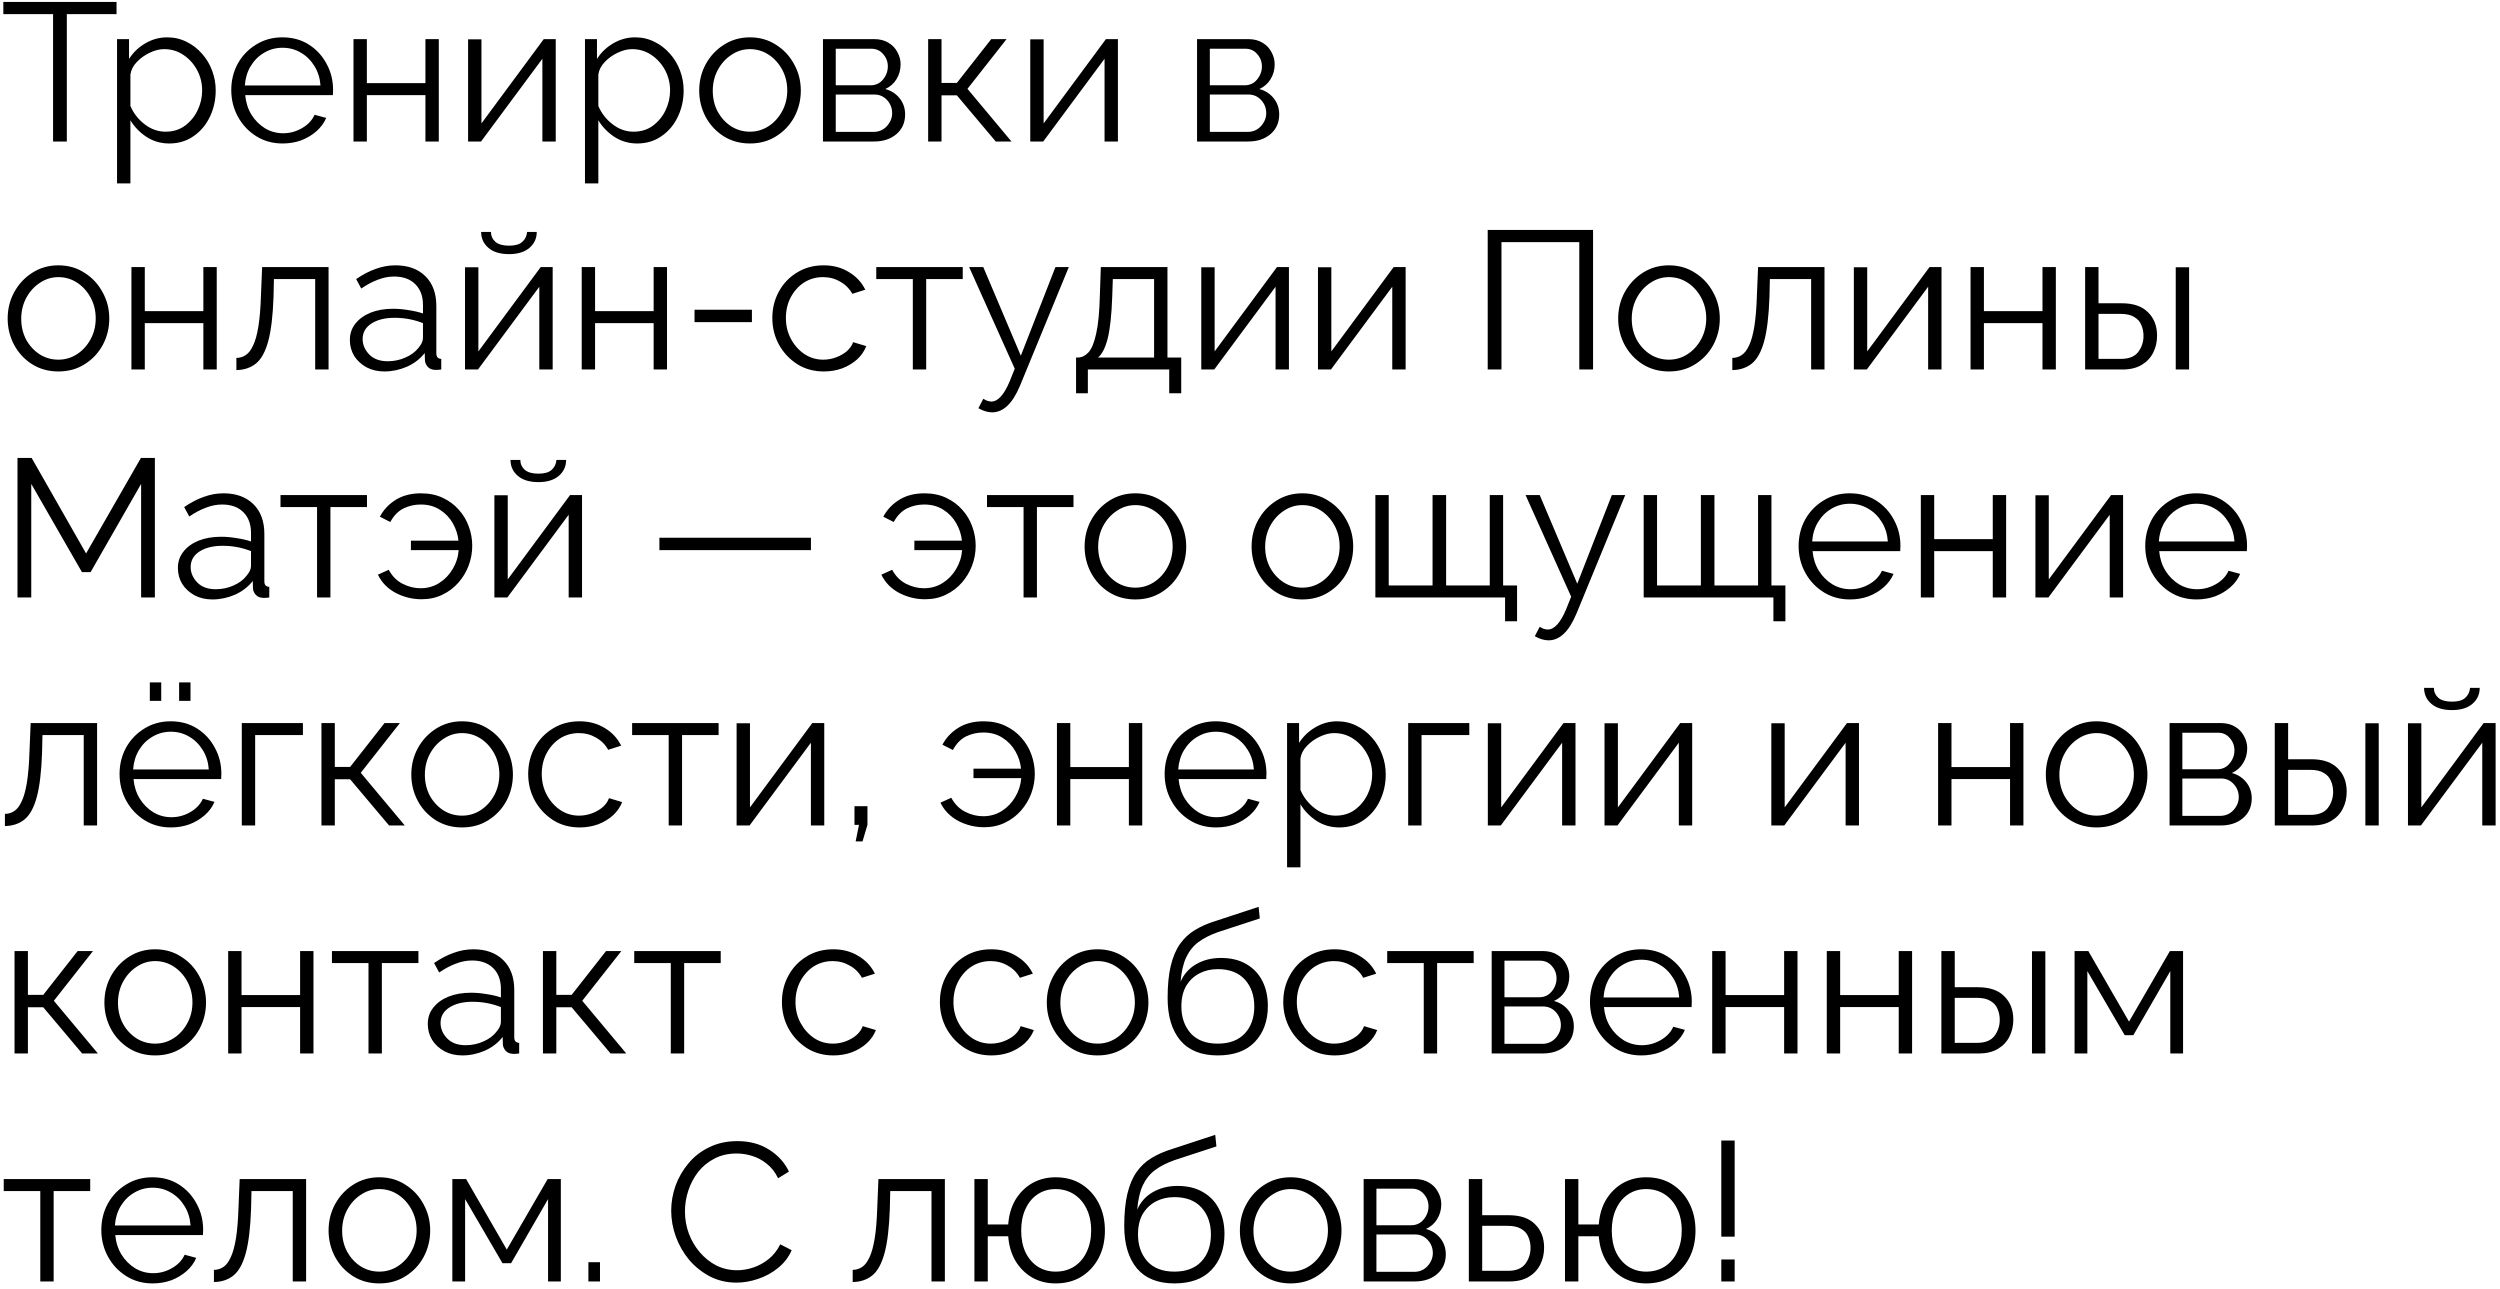 <svg width="318" height="164" viewBox="0 0 318 164" fill="none" xmlns="http://www.w3.org/2000/svg">
<path d="M14.825 1.8H8.5V18H6.75V1.8H0.425V0.25H14.825V1.8ZM21.538 18.25C20.454 18.25 19.479 17.967 18.613 17.4C17.763 16.833 17.088 16.133 16.588 15.3V23.325H14.888V4.975H16.413V7.5C16.929 6.683 17.613 6.025 18.463 5.525C19.329 5.008 20.263 4.75 21.263 4.75C22.163 4.75 22.988 4.942 23.738 5.325C24.488 5.692 25.138 6.192 25.688 6.825C26.254 7.458 26.688 8.183 26.988 9C27.288 9.8 27.438 10.633 27.438 11.5C27.438 12.717 27.188 13.842 26.688 14.875C26.204 15.892 25.513 16.708 24.613 17.325C23.729 17.942 22.704 18.25 21.538 18.25ZM21.063 16.75C22.013 16.75 22.829 16.5 23.513 16C24.213 15.483 24.754 14.825 25.138 14.025C25.521 13.225 25.713 12.383 25.713 11.5C25.713 10.567 25.496 9.7 25.063 8.9C24.629 8.1 24.046 7.458 23.313 6.975C22.596 6.492 21.779 6.25 20.863 6.25C20.296 6.25 19.696 6.4 19.063 6.7C18.446 6.983 17.896 7.375 17.413 7.875C16.946 8.358 16.671 8.892 16.588 9.475V13.475C16.971 14.392 17.571 15.167 18.388 15.8C19.204 16.433 20.096 16.75 21.063 16.75ZM35.942 18.25C34.692 18.25 33.576 17.942 32.592 17.325C31.609 16.708 30.834 15.883 30.267 14.85C29.701 13.817 29.417 12.683 29.417 11.45C29.417 10.233 29.692 9.117 30.242 8.1C30.809 7.083 31.584 6.275 32.567 5.675C33.551 5.058 34.667 4.75 35.917 4.75C37.201 4.75 38.326 5.058 39.292 5.675C40.259 6.292 41.009 7.108 41.542 8.125C42.092 9.125 42.367 10.225 42.367 11.425C42.367 11.692 42.359 11.917 42.342 12.1H31.192C31.276 13.033 31.542 13.867 31.992 14.6C32.442 15.317 33.017 15.892 33.717 16.325C34.417 16.742 35.184 16.95 36.017 16.95C36.867 16.95 37.667 16.733 38.417 16.3C39.167 15.867 39.701 15.3 40.017 14.6L41.492 15C41.226 15.633 40.809 16.2 40.242 16.7C39.692 17.183 39.051 17.567 38.317 17.85C37.584 18.117 36.792 18.25 35.942 18.25ZM31.142 10.875H40.767C40.701 9.942 40.442 9.117 39.992 8.4C39.542 7.667 38.967 7.1 38.267 6.7C37.567 6.283 36.792 6.075 35.942 6.075C35.092 6.075 34.317 6.283 33.617 6.7C32.917 7.1 32.342 7.667 31.892 8.4C31.459 9.117 31.209 9.942 31.142 10.875ZM44.965 18V4.975H46.665V10.575H54.115V4.975H55.815V18H54.115V12.1H46.665V18H44.965ZM59.54 18V5H61.24V15.7L69.165 4.975H70.69V18H68.99V7.475L61.19 18H59.54ZM81.059 18.25C79.976 18.25 79.001 17.967 78.134 17.4C77.284 16.833 76.609 16.133 76.109 15.3V23.325H74.409V4.975H75.934V7.5C76.451 6.683 77.134 6.025 77.984 5.525C78.851 5.008 79.784 4.75 80.784 4.75C81.684 4.75 82.509 4.942 83.259 5.325C84.009 5.692 84.659 6.192 85.209 6.825C85.776 7.458 86.209 8.183 86.509 9C86.809 9.8 86.959 10.633 86.959 11.5C86.959 12.717 86.709 13.842 86.209 14.875C85.726 15.892 85.034 16.708 84.134 17.325C83.251 17.942 82.226 18.25 81.059 18.25ZM80.584 16.75C81.534 16.75 82.351 16.5 83.034 16C83.734 15.483 84.276 14.825 84.659 14.025C85.043 13.225 85.234 12.383 85.234 11.5C85.234 10.567 85.017 9.7 84.584 8.9C84.151 8.1 83.567 7.458 82.834 6.975C82.118 6.492 81.301 6.25 80.384 6.25C79.817 6.25 79.218 6.4 78.584 6.7C77.968 6.983 77.418 7.375 76.934 7.875C76.468 8.358 76.192 8.892 76.109 9.475V13.475C76.493 14.392 77.093 15.167 77.909 15.8C78.726 16.433 79.618 16.75 80.584 16.75ZM95.389 18.25C94.139 18.25 93.022 17.942 92.039 17.325C91.072 16.708 90.314 15.892 89.764 14.875C89.214 13.842 88.939 12.725 88.939 11.525C88.939 10.308 89.214 9.192 89.764 8.175C90.331 7.142 91.097 6.317 92.064 5.7C93.047 5.067 94.156 4.75 95.389 4.75C96.639 4.75 97.747 5.067 98.714 5.7C99.697 6.317 100.464 7.142 101.014 8.175C101.581 9.192 101.864 10.308 101.864 11.525C101.864 12.725 101.589 13.842 101.039 14.875C100.489 15.892 99.722 16.708 98.739 17.325C97.772 17.942 96.656 18.25 95.389 18.25ZM90.664 11.55C90.664 12.517 90.872 13.4 91.289 14.2C91.722 14.983 92.297 15.608 93.014 16.075C93.731 16.525 94.522 16.75 95.389 16.75C96.255 16.75 97.047 16.517 97.764 16.05C98.481 15.583 99.055 14.95 99.489 14.15C99.922 13.35 100.139 12.467 100.139 11.5C100.139 10.533 99.922 9.65 99.489 8.85C99.055 8.05 98.481 7.417 97.764 6.95C97.047 6.483 96.255 6.25 95.389 6.25C94.539 6.25 93.755 6.492 93.039 6.975C92.322 7.442 91.747 8.075 91.314 8.875C90.88 9.675 90.664 10.567 90.664 11.55ZM104.682 18V4.975H111.182C111.915 4.975 112.532 5.133 113.032 5.45C113.532 5.75 113.907 6.15 114.157 6.65C114.424 7.133 114.557 7.642 114.557 8.175C114.557 8.875 114.382 9.508 114.032 10.075C113.699 10.625 113.224 11.042 112.607 11.325C113.357 11.525 113.965 11.917 114.432 12.5C114.899 13.083 115.132 13.767 115.132 14.55C115.132 15.6 114.757 16.442 114.007 17.075C113.274 17.692 112.332 18 111.182 18H104.682ZM106.307 10.85H110.732C111.382 10.85 111.907 10.608 112.307 10.125C112.724 9.625 112.932 9.067 112.932 8.45C112.932 7.85 112.732 7.325 112.332 6.875C111.949 6.425 111.449 6.2 110.832 6.2H106.307V10.85ZM106.307 16.775H111.132C111.799 16.775 112.357 16.533 112.807 16.05C113.257 15.55 113.482 15 113.482 14.4C113.482 13.75 113.265 13.192 112.832 12.725C112.399 12.258 111.865 12.025 111.232 12.025H106.307V16.775ZM118.061 18V4.975H119.761V10.55H121.711L126.086 4.975H128.036L123.061 11.3L128.661 18H126.661L121.711 12.125H119.761V18H118.061ZM131.049 18V5H132.749V15.7L140.674 4.975H142.199V18H140.499V7.475L132.699 18H131.049ZM152.265 18V4.975H158.765C159.498 4.975 160.115 5.133 160.615 5.45C161.115 5.75 161.49 6.15 161.74 6.65C162.007 7.133 162.14 7.642 162.14 8.175C162.14 8.875 161.965 9.508 161.615 10.075C161.282 10.625 160.807 11.042 160.19 11.325C160.94 11.525 161.548 11.917 162.015 12.5C162.482 13.083 162.715 13.767 162.715 14.55C162.715 15.6 162.34 16.442 161.59 17.075C160.857 17.692 159.915 18 158.765 18H152.265ZM153.89 10.85H158.315C158.965 10.85 159.49 10.608 159.89 10.125C160.307 9.625 160.515 9.067 160.515 8.45C160.515 7.85 160.315 7.325 159.915 6.875C159.532 6.425 159.032 6.2 158.415 6.2H153.89V10.85ZM153.89 16.775H158.715C159.382 16.775 159.94 16.533 160.39 16.05C160.84 15.55 161.065 15 161.065 14.4C161.065 13.75 160.848 13.192 160.415 12.725C159.982 12.258 159.448 12.025 158.815 12.025H153.89V16.775ZM7.425 47.25C6.175 47.25 5.058 46.942 4.075 46.325C3.108 45.708 2.35 44.892 1.8 43.875C1.25 42.842 0.975 41.725 0.975 40.525C0.975 39.308 1.25 38.192 1.8 37.175C2.367 36.142 3.133 35.317 4.1 34.7C5.083 34.067 6.192 33.75 7.425 33.75C8.675 33.75 9.783 34.067 10.75 34.7C11.733 35.317 12.5 36.142 13.05 37.175C13.617 38.192 13.9 39.308 13.9 40.525C13.9 41.725 13.625 42.842 13.075 43.875C12.525 44.892 11.758 45.708 10.775 46.325C9.808 46.942 8.692 47.25 7.425 47.25ZM2.7 40.55C2.7 41.517 2.908 42.4 3.325 43.2C3.758 43.983 4.333 44.608 5.05 45.075C5.767 45.525 6.558 45.75 7.425 45.75C8.292 45.75 9.083 45.517 9.8 45.05C10.517 44.583 11.092 43.95 11.525 43.15C11.958 42.35 12.175 41.467 12.175 40.5C12.175 39.533 11.958 38.65 11.525 37.85C11.092 37.05 10.517 36.417 9.8 35.95C9.083 35.483 8.292 35.25 7.425 35.25C6.575 35.25 5.792 35.492 5.075 35.975C4.358 36.442 3.783 37.075 3.35 37.875C2.917 38.675 2.7 39.567 2.7 40.55ZM16.718 47V33.975H18.418V39.575H25.868V33.975H27.568V47H25.868V41.1H18.418V47H16.718ZM30.068 47.075V45.525C30.502 45.525 30.893 45.408 31.243 45.175C31.61 44.942 31.927 44.533 32.193 43.95C32.477 43.367 32.702 42.558 32.868 41.525C33.035 40.492 33.143 39.183 33.193 37.6L33.343 33.975H41.793V47H40.093V35.5H34.843L34.793 37.75C34.71 40.167 34.485 42.05 34.118 43.4C33.752 44.75 33.227 45.7 32.543 46.25C31.877 46.783 31.052 47.058 30.068 47.075ZM44.502 43.25C44.502 42.45 44.735 41.758 45.202 41.175C45.668 40.575 46.31 40.108 47.127 39.775C47.96 39.442 48.918 39.275 50.002 39.275C50.635 39.275 51.293 39.333 51.977 39.45C52.66 39.55 53.268 39.692 53.802 39.875V38.775C53.802 37.675 53.477 36.8 52.827 36.15C52.177 35.5 51.277 35.175 50.127 35.175C49.443 35.175 48.76 35.308 48.077 35.575C47.393 35.825 46.685 36.2 45.952 36.7L45.302 35.5C46.152 34.917 46.985 34.483 47.802 34.2C48.618 33.9 49.452 33.75 50.302 33.75C51.902 33.75 53.168 34.208 54.102 35.125C55.035 36.042 55.502 37.308 55.502 38.925V44.95C55.502 45.4 55.71 45.633 56.127 45.65V47C55.76 47.05 55.502 47.067 55.352 47.05C54.935 47.033 54.618 46.9 54.402 46.65C54.185 46.4 54.068 46.133 54.052 45.85L54.027 44.9C53.443 45.65 52.685 46.233 51.752 46.65C50.818 47.05 49.868 47.25 48.902 47.25C48.052 47.25 47.293 47.075 46.627 46.725C45.96 46.358 45.435 45.875 45.052 45.275C44.685 44.658 44.502 43.983 44.502 43.25ZM53.227 44.25C53.61 43.8 53.802 43.383 53.802 43V41.1C52.652 40.65 51.452 40.425 50.202 40.425C48.985 40.425 48.002 40.667 47.252 41.15C46.502 41.633 46.127 42.292 46.127 43.125C46.127 43.842 46.402 44.492 46.952 45.075C47.518 45.658 48.302 45.95 49.302 45.95C50.118 45.95 50.877 45.792 51.577 45.475C52.293 45.158 52.843 44.75 53.227 44.25ZM59.15 47V34H60.85V44.7L68.775 33.975H70.3V47H68.6V36.475L60.8 47H59.15ZM64.75 32.325C63.617 32.325 62.742 32.058 62.125 31.525C61.508 30.992 61.2 30.317 61.2 29.5H62.45C62.45 30 62.633 30.417 63 30.75C63.383 31.083 63.967 31.25 64.75 31.25C65.516 31.25 66.075 31.092 66.425 30.775C66.791 30.458 67 30.033 67.05 29.5H68.275C68.275 30.317 67.966 30.992 67.35 31.525C66.733 32.058 65.867 32.325 64.75 32.325ZM73.994 47V33.975H75.694V39.575H83.144V33.975H84.844V47H83.144V41.1H75.694V47H73.994ZM88.344 40.975V39.4H95.644V40.975H88.344ZM104.791 47.25C103.524 47.25 102.399 46.942 101.416 46.325C100.432 45.692 99.657 44.867 99.091 43.85C98.524 42.817 98.241 41.683 98.241 40.45C98.241 39.217 98.516 38.1 99.066 37.1C99.616 36.083 100.382 35.275 101.366 34.675C102.349 34.058 103.482 33.75 104.766 33.75C105.982 33.75 107.049 34.033 107.966 34.6C108.899 35.15 109.599 35.9 110.066 36.85L108.416 37.375C108.049 36.708 107.532 36.192 106.866 35.825C106.216 35.442 105.491 35.25 104.691 35.25C103.807 35.25 103.007 35.475 102.291 35.925C101.591 36.375 101.024 37 100.591 37.8C100.174 38.583 99.966 39.467 99.966 40.45C99.966 41.433 100.182 42.325 100.616 43.125C101.049 43.925 101.624 44.567 102.341 45.05C103.057 45.517 103.849 45.75 104.716 45.75C105.282 45.75 105.832 45.65 106.366 45.45C106.899 45.25 107.357 44.983 107.741 44.65C108.124 44.3 108.382 43.925 108.516 43.525L110.191 44.025C109.957 44.642 109.574 45.2 109.041 45.7C108.507 46.183 107.874 46.567 107.141 46.85C106.407 47.117 105.624 47.25 104.791 47.25ZM116.111 47V35.5H111.461V33.975H122.461V35.5H117.811V47H116.111ZM126.2 52.45C125.65 52.45 125.067 52.275 124.45 51.925L125.075 50.725C125.425 50.958 125.767 51.075 126.1 51.075C126.934 51.075 127.709 50.225 128.425 48.525L129.075 46.9L123.275 33.975H125.075L129.85 45.25L134.25 33.975H135.95L129.75 49.05C129.25 50.233 128.709 51.092 128.125 51.625C127.542 52.175 126.9 52.45 126.2 52.45ZM136.875 50.025V45.475H137.1C137.6 45.475 138.05 45.258 138.45 44.825C138.85 44.392 139.175 43.608 139.425 42.475C139.692 41.325 139.85 39.7 139.9 37.6L140.025 33.975H148.5V45.475H150.25V50.025H148.725V47H138.375V50.025H136.875ZM139.675 45.475H146.8V35.5H141.55L141.475 37.75C141.392 40.083 141.2 41.85 140.9 43.05C140.6 44.233 140.192 45.042 139.675 45.475ZM152.802 47V34H154.502V44.7L162.427 33.975H163.952V47H162.252V36.475L154.452 47H152.802ZM167.646 47V34H169.346V44.7L177.271 33.975H178.796V47H177.096V36.475L169.296 47H167.646ZM189.237 47V29.25H202.637V47H200.887V30.8H190.987V47H189.237ZM212.283 47.25C211.033 47.25 209.917 46.942 208.933 46.325C207.967 45.708 207.208 44.892 206.658 43.875C206.108 42.842 205.833 41.725 205.833 40.525C205.833 39.308 206.108 38.192 206.658 37.175C207.225 36.142 207.992 35.317 208.958 34.7C209.942 34.067 211.05 33.75 212.283 33.75C213.533 33.75 214.642 34.067 215.608 34.7C216.592 35.317 217.358 36.142 217.908 37.175C218.475 38.192 218.758 39.308 218.758 40.525C218.758 41.725 218.483 42.842 217.933 43.875C217.383 44.892 216.617 45.708 215.633 46.325C214.667 46.942 213.55 47.25 212.283 47.25ZM207.558 40.55C207.558 41.517 207.767 42.4 208.183 43.2C208.617 43.983 209.192 44.608 209.908 45.075C210.625 45.525 211.417 45.75 212.283 45.75C213.15 45.75 213.942 45.517 214.658 45.05C215.375 44.583 215.95 43.95 216.383 43.15C216.817 42.35 217.033 41.467 217.033 40.5C217.033 39.533 216.817 38.65 216.383 37.85C215.95 37.05 215.375 36.417 214.658 35.95C213.942 35.483 213.15 35.25 212.283 35.25C211.433 35.25 210.65 35.492 209.933 35.975C209.217 36.442 208.642 37.075 208.208 37.875C207.775 38.675 207.558 39.567 207.558 40.55ZM220.352 47.075V45.525C220.785 45.525 221.177 45.408 221.527 45.175C221.893 44.942 222.21 44.533 222.477 43.95C222.76 43.367 222.985 42.558 223.152 41.525C223.318 40.492 223.427 39.183 223.477 37.6L223.627 33.975H232.077V47H230.377V35.5H225.127L225.077 37.75C224.993 40.167 224.768 42.05 224.402 43.4C224.035 44.75 223.51 45.7 222.827 46.25C222.16 46.783 221.335 47.058 220.352 47.075ZM235.81 47V34H237.51V44.7L245.435 33.975H246.96V47H245.26V36.475L237.46 47H235.81ZM250.654 47V33.975H252.354V39.575H259.804V33.975H261.504V47H259.804V41.1H252.354V47H250.654ZM265.229 47V33.975H266.929V38.575H269.879C271.362 38.575 272.479 38.958 273.229 39.725C273.996 40.475 274.379 41.467 274.379 42.7C274.379 43.5 274.212 44.225 273.879 44.875C273.546 45.525 273.054 46.042 272.404 46.425C271.754 46.808 270.954 47 270.004 47H265.229ZM276.754 47V34H278.454V47H276.754ZM266.929 45.65H269.779C270.796 45.65 271.529 45.358 271.979 44.775C272.429 44.175 272.654 43.492 272.654 42.725C272.654 42.225 272.562 41.767 272.379 41.35C272.212 40.917 271.912 40.575 271.479 40.325C271.062 40.058 270.479 39.925 269.729 39.925H266.929V45.65ZM17.95 76V61.55L11.525 72.775H10.425L3.975 61.55V76H2.225V58.25H4.025L10.95 70.4L17.925 58.25H19.7V76H17.95ZM22.627 72.25C22.627 71.45 22.86 70.758 23.327 70.175C23.793 69.575 24.435 69.108 25.252 68.775C26.085 68.442 27.043 68.275 28.127 68.275C28.76 68.275 29.418 68.333 30.102 68.45C30.785 68.55 31.393 68.692 31.927 68.875V67.775C31.927 66.675 31.602 65.8 30.952 65.15C30.302 64.5 29.402 64.175 28.252 64.175C27.568 64.175 26.885 64.308 26.202 64.575C25.518 64.825 24.81 65.2 24.077 65.7L23.427 64.5C24.277 63.917 25.11 63.483 25.927 63.2C26.743 62.9 27.577 62.75 28.427 62.75C30.027 62.75 31.293 63.208 32.227 64.125C33.16 65.042 33.627 66.308 33.627 67.925V73.95C33.627 74.4 33.835 74.633 34.252 74.65V76C33.885 76.05 33.627 76.067 33.477 76.05C33.06 76.033 32.743 75.9 32.527 75.65C32.31 75.4 32.193 75.133 32.177 74.85L32.152 73.9C31.568 74.65 30.81 75.233 29.877 75.65C28.943 76.05 27.993 76.25 27.027 76.25C26.177 76.25 25.418 76.075 24.752 75.725C24.085 75.358 23.56 74.875 23.177 74.275C22.81 73.658 22.627 72.983 22.627 72.25ZM31.352 73.25C31.735 72.8 31.927 72.383 31.927 72V70.1C30.777 69.65 29.577 69.425 28.327 69.425C27.11 69.425 26.127 69.667 25.377 70.15C24.627 70.633 24.252 71.292 24.252 72.125C24.252 72.842 24.527 73.492 25.077 74.075C25.643 74.658 26.427 74.95 27.427 74.95C28.243 74.95 29.002 74.792 29.702 74.475C30.418 74.158 30.968 73.75 31.352 73.25ZM40.33 76V64.5H35.68V62.975H46.68V64.5H42.03V76H40.33ZM53.619 76.225C52.469 76.225 51.377 75.958 50.344 75.425C49.311 74.875 48.553 74.1 48.069 73.1L49.444 72.475C49.877 73.275 50.461 73.867 51.194 74.25C51.944 74.633 52.711 74.825 53.494 74.825C54.361 74.825 55.144 74.608 55.844 74.175C56.561 73.725 57.136 73.133 57.569 72.4C58.019 71.65 58.278 70.842 58.344 69.975H52.269V68.775H58.319C58.236 67.992 57.994 67.25 57.594 66.55C57.194 65.85 56.653 65.283 55.969 64.85C55.286 64.4 54.469 64.175 53.519 64.175C52.736 64.175 52.002 64.342 51.319 64.675C50.653 65.008 50.094 65.583 49.644 66.4L48.319 65.725C48.786 64.842 49.461 64.125 50.344 63.575C51.227 63.025 52.294 62.75 53.544 62.75C54.594 62.75 55.519 62.942 56.319 63.325C57.136 63.708 57.819 64.217 58.369 64.85C58.936 65.483 59.361 66.2 59.644 67C59.928 67.8 60.069 68.608 60.069 69.425C60.069 70.275 59.919 71.108 59.619 71.925C59.319 72.725 58.886 73.45 58.319 74.1C57.752 74.75 57.069 75.267 56.269 75.65C55.486 76.033 54.602 76.225 53.619 76.225ZM62.885 76V63H64.585V73.7L72.51 62.975H74.035V76H72.335V65.475L64.535 76H62.885ZM68.485 61.325C67.352 61.325 66.477 61.058 65.86 60.525C65.243 59.992 64.935 59.317 64.935 58.5H66.185C66.185 59 66.368 59.417 66.735 59.75C67.118 60.083 67.702 60.25 68.485 60.25C69.252 60.25 69.81 60.092 70.16 59.775C70.527 59.458 70.735 59.033 70.785 58.5H72.01C72.01 59.317 71.702 59.992 71.085 60.525C70.469 61.058 69.602 61.325 68.485 61.325ZM83.876 69.975V68.4H103.151V69.975H83.876ZM117.657 76.225C116.507 76.225 115.416 75.958 114.382 75.425C113.349 74.875 112.591 74.1 112.107 73.1L113.482 72.475C113.916 73.275 114.499 73.867 115.232 74.25C115.982 74.633 116.749 74.825 117.532 74.825C118.399 74.825 119.182 74.608 119.882 74.175C120.599 73.725 121.174 73.133 121.607 72.4C122.057 71.65 122.316 70.842 122.382 69.975H116.307V68.775H122.357C122.274 67.992 122.032 67.25 121.632 66.55C121.232 65.85 120.691 65.283 120.007 64.85C119.324 64.4 118.507 64.175 117.557 64.175C116.774 64.175 116.041 64.342 115.357 64.675C114.691 65.008 114.132 65.583 113.682 66.4L112.357 65.725C112.824 64.842 113.499 64.125 114.382 63.575C115.266 63.025 116.332 62.75 117.582 62.75C118.632 62.75 119.557 62.942 120.357 63.325C121.174 63.708 121.857 64.217 122.407 64.85C122.974 65.483 123.399 66.2 123.682 67C123.966 67.8 124.107 68.608 124.107 69.425C124.107 70.275 123.957 71.108 123.657 71.925C123.357 72.725 122.924 73.45 122.357 74.1C121.791 74.75 121.107 75.267 120.307 75.65C119.524 76.033 118.641 76.225 117.657 76.225ZM130.198 76V64.5H125.548V62.975H136.548V64.5H131.898V76H130.198ZM144.412 76.25C143.162 76.25 142.046 75.942 141.062 75.325C140.096 74.708 139.337 73.892 138.787 72.875C138.237 71.842 137.962 70.725 137.962 69.525C137.962 68.308 138.237 67.192 138.787 66.175C139.354 65.142 140.121 64.317 141.087 63.7C142.071 63.067 143.179 62.75 144.412 62.75C145.662 62.75 146.771 63.067 147.737 63.7C148.721 64.317 149.487 65.142 150.037 66.175C150.604 67.192 150.887 68.308 150.887 69.525C150.887 70.725 150.612 71.842 150.062 72.875C149.512 73.892 148.746 74.708 147.762 75.325C146.796 75.942 145.679 76.25 144.412 76.25ZM139.687 69.55C139.687 70.517 139.896 71.4 140.312 72.2C140.746 72.983 141.321 73.608 142.037 74.075C142.754 74.525 143.546 74.75 144.412 74.75C145.279 74.75 146.071 74.517 146.787 74.05C147.504 73.583 148.079 72.95 148.512 72.15C148.946 71.35 149.162 70.467 149.162 69.5C149.162 68.533 148.946 67.65 148.512 66.85C148.079 66.05 147.504 65.417 146.787 64.95C146.071 64.483 145.279 64.25 144.412 64.25C143.562 64.25 142.779 64.492 142.062 64.975C141.346 65.442 140.771 66.075 140.337 66.875C139.904 67.675 139.687 68.567 139.687 69.55ZM165.653 76.25C164.403 76.25 163.286 75.942 162.303 75.325C161.336 74.708 160.578 73.892 160.028 72.875C159.478 71.842 159.203 70.725 159.203 69.525C159.203 68.308 159.478 67.192 160.028 66.175C160.594 65.142 161.361 64.317 162.328 63.7C163.311 63.067 164.419 62.75 165.653 62.75C166.903 62.75 168.011 63.067 168.978 63.7C169.961 64.317 170.728 65.142 171.278 66.175C171.844 67.192 172.128 68.308 172.128 69.525C172.128 70.725 171.853 71.842 171.303 72.875C170.753 73.892 169.986 74.708 169.003 75.325C168.036 75.942 166.919 76.25 165.653 76.25ZM160.928 69.55C160.928 70.517 161.136 71.4 161.553 72.2C161.986 72.983 162.561 73.608 163.278 74.075C163.994 74.525 164.786 74.75 165.653 74.75C166.519 74.75 167.311 74.517 168.028 74.05C168.744 73.583 169.319 72.95 169.753 72.15C170.186 71.35 170.403 70.467 170.403 69.5C170.403 68.533 170.186 67.65 169.753 66.85C169.319 66.05 168.744 65.417 168.028 64.95C167.311 64.483 166.519 64.25 165.653 64.25C164.803 64.25 164.019 64.492 163.303 64.975C162.586 65.442 162.011 66.075 161.578 66.875C161.144 67.675 160.928 68.567 160.928 69.55ZM191.446 79.025V76H174.946V62.975H176.646V74.475H182.221V62.975H183.946V74.475H189.496V62.975H191.196V74.475H192.971V79.025H191.446ZM196.977 81.45C196.427 81.45 195.843 81.275 195.227 80.925L195.852 79.725C196.202 79.958 196.543 80.075 196.877 80.075C197.71 80.075 198.485 79.225 199.202 77.525L199.852 75.9L194.052 62.975H195.852L200.627 74.25L205.027 62.975H206.727L200.527 78.05C200.027 79.233 199.485 80.092 198.902 80.625C198.318 81.175 197.677 81.45 196.977 81.45ZM225.577 79.025V76H209.077V62.975H210.777V74.475H216.352V62.975H218.077V74.475H223.627V62.975H225.327V74.475H227.102V79.025H225.577ZM235.308 76.25C234.058 76.25 232.941 75.942 231.958 75.325C230.974 74.708 230.199 73.883 229.633 72.85C229.066 71.817 228.783 70.683 228.783 69.45C228.783 68.233 229.058 67.117 229.608 66.1C230.174 65.083 230.949 64.275 231.933 63.675C232.916 63.058 234.033 62.75 235.283 62.75C236.566 62.75 237.691 63.058 238.658 63.675C239.624 64.292 240.374 65.108 240.908 66.125C241.458 67.125 241.733 68.225 241.733 69.425C241.733 69.692 241.724 69.917 241.708 70.1H230.558C230.641 71.033 230.908 71.867 231.358 72.6C231.808 73.317 232.383 73.892 233.083 74.325C233.783 74.742 234.549 74.95 235.383 74.95C236.233 74.95 237.033 74.733 237.783 74.3C238.533 73.867 239.066 73.3 239.383 72.6L240.858 73C240.591 73.633 240.174 74.2 239.608 74.7C239.058 75.183 238.416 75.567 237.683 75.85C236.949 76.117 236.158 76.25 235.308 76.25ZM230.508 68.875H240.133C240.066 67.942 239.808 67.117 239.358 66.4C238.908 65.667 238.333 65.1 237.633 64.7C236.933 64.283 236.158 64.075 235.308 64.075C234.458 64.075 233.683 64.283 232.983 64.7C232.283 65.1 231.708 65.667 231.258 66.4C230.824 67.117 230.574 67.942 230.508 68.875ZM244.33 76V62.975H246.03V68.575H253.48V62.975H255.18V76H253.48V70.1H246.03V76H244.33ZM258.906 76V63H260.606V73.7L268.531 62.975H270.056V76H268.356V65.475L260.556 76H258.906ZM279.399 76.25C278.149 76.25 277.033 75.942 276.049 75.325C275.066 74.708 274.291 73.883 273.724 72.85C273.158 71.817 272.874 70.683 272.874 69.45C272.874 68.233 273.149 67.117 273.699 66.1C274.266 65.083 275.041 64.275 276.024 63.675C277.008 63.058 278.124 62.75 279.374 62.75C280.658 62.75 281.783 63.058 282.749 63.675C283.716 64.292 284.466 65.108 284.999 66.125C285.549 67.125 285.824 68.225 285.824 69.425C285.824 69.692 285.816 69.917 285.799 70.1H274.649C274.733 71.033 274.999 71.867 275.449 72.6C275.899 73.317 276.474 73.892 277.174 74.325C277.874 74.742 278.641 74.95 279.474 74.95C280.324 74.95 281.124 74.733 281.874 74.3C282.624 73.867 283.158 73.3 283.474 72.6L284.949 73C284.683 73.633 284.266 74.2 283.699 74.7C283.149 75.183 282.508 75.567 281.774 75.85C281.041 76.117 280.249 76.25 279.399 76.25ZM274.599 68.875H284.224C284.158 67.942 283.899 67.117 283.449 66.4C282.999 65.667 282.424 65.1 281.724 64.7C281.024 64.283 280.249 64.075 279.399 64.075C278.549 64.075 277.774 64.283 277.074 64.7C276.374 65.1 275.799 65.667 275.349 66.4C274.916 67.117 274.666 67.942 274.599 68.875ZM0.625 105.075V103.525C1.058 103.525 1.45 103.408 1.8 103.175C2.167 102.942 2.483 102.533 2.75 101.95C3.033 101.367 3.258 100.558 3.425 99.525C3.592 98.492 3.7 97.183 3.75 95.6L3.9 91.975H12.35V105H10.65V93.5H5.4L5.35 95.75C5.267 98.167 5.042 100.05 4.675 101.4C4.308 102.75 3.783 103.7 3.1 104.25C2.433 104.783 1.608 105.058 0.625 105.075ZM21.733 105.25C20.483 105.25 19.367 104.942 18.383 104.325C17.4 103.708 16.625 102.883 16.058 101.85C15.492 100.817 15.208 99.683 15.208 98.45C15.208 97.233 15.483 96.117 16.033 95.1C16.6 94.083 17.375 93.275 18.358 92.675C19.342 92.058 20.458 91.75 21.708 91.75C22.992 91.75 24.117 92.058 25.083 92.675C26.05 93.292 26.8 94.108 27.333 95.125C27.883 96.125 28.158 97.225 28.158 98.425C28.158 98.692 28.15 98.917 28.133 99.1H16.983C17.067 100.033 17.333 100.867 17.783 101.6C18.233 102.317 18.808 102.892 19.508 103.325C20.208 103.742 20.975 103.95 21.808 103.95C22.658 103.95 23.458 103.733 24.208 103.3C24.958 102.867 25.492 102.3 25.808 101.6L27.283 102C27.017 102.633 26.6 103.2 26.033 103.7C25.483 104.183 24.842 104.567 24.108 104.85C23.375 105.117 22.583 105.25 21.733 105.25ZM16.933 97.875H26.558C26.492 96.942 26.233 96.117 25.783 95.4C25.333 94.667 24.758 94.1 24.058 93.7C23.358 93.283 22.583 93.075 21.733 93.075C20.883 93.075 20.108 93.283 19.408 93.7C18.708 94.1 18.133 94.667 17.683 95.4C17.25 96.117 17 96.942 16.933 97.875ZM19.058 89.15V86.8H20.508V89.15H19.058ZM22.783 89.15V86.8H24.233V89.15H22.783ZM30.756 105V91.975H38.531V93.5H32.456V105H30.756ZM40.888 105V91.975H42.588V97.55H44.538L48.913 91.975H50.863L45.888 98.3L51.488 105H49.488L44.538 99.125H42.588V105H40.888ZM58.768 105.25C57.518 105.25 56.401 104.942 55.418 104.325C54.451 103.708 53.693 102.892 53.143 101.875C52.593 100.842 52.318 99.725 52.318 98.525C52.318 97.308 52.593 96.192 53.143 95.175C53.709 94.142 54.476 93.317 55.443 92.7C56.426 92.067 57.534 91.75 58.768 91.75C60.018 91.75 61.126 92.067 62.093 92.7C63.076 93.317 63.843 94.142 64.393 95.175C64.959 96.192 65.243 97.308 65.243 98.525C65.243 99.725 64.968 100.842 64.418 101.875C63.868 102.892 63.101 103.708 62.118 104.325C61.151 104.942 60.034 105.25 58.768 105.25ZM54.043 98.55C54.043 99.517 54.251 100.4 54.668 101.2C55.101 101.983 55.676 102.608 56.393 103.075C57.109 103.525 57.901 103.75 58.768 103.75C59.634 103.75 60.426 103.517 61.143 103.05C61.859 102.583 62.434 101.95 62.868 101.15C63.301 100.35 63.518 99.467 63.518 98.5C63.518 97.533 63.301 96.65 62.868 95.85C62.434 95.05 61.859 94.417 61.143 93.95C60.426 93.483 59.634 93.25 58.768 93.25C57.918 93.25 57.134 93.492 56.418 93.975C55.701 94.442 55.126 95.075 54.693 95.875C54.259 96.675 54.043 97.567 54.043 98.55ZM73.736 105.25C72.469 105.25 71.344 104.942 70.361 104.325C69.378 103.692 68.603 102.867 68.036 101.85C67.469 100.817 67.186 99.683 67.186 98.45C67.186 97.217 67.461 96.1 68.011 95.1C68.561 94.083 69.328 93.275 70.311 92.675C71.294 92.058 72.428 91.75 73.711 91.75C74.928 91.75 75.994 92.033 76.911 92.6C77.844 93.15 78.544 93.9 79.011 94.85L77.361 95.375C76.994 94.708 76.478 94.192 75.811 93.825C75.161 93.442 74.436 93.25 73.636 93.25C72.753 93.25 71.953 93.475 71.236 93.925C70.536 94.375 69.969 95 69.536 95.8C69.119 96.583 68.911 97.467 68.911 98.45C68.911 99.433 69.128 100.325 69.561 101.125C69.994 101.925 70.569 102.567 71.286 103.05C72.003 103.517 72.794 103.75 73.661 103.75C74.228 103.75 74.778 103.65 75.311 103.45C75.844 103.25 76.303 102.983 76.686 102.65C77.069 102.3 77.328 101.925 77.461 101.525L79.136 102.025C78.903 102.642 78.519 103.2 77.986 103.7C77.453 104.183 76.819 104.567 76.086 104.85C75.353 105.117 74.569 105.25 73.736 105.25ZM85.057 105V93.5H80.407V91.975H91.407V93.5H86.757V105H85.057ZM93.696 105V92H95.396V102.7L103.321 91.975H104.846V105H103.146V94.475L95.346 105H93.696ZM108.839 107.025L109.264 104.925H108.689V102.55H110.339V104.925L109.714 107.025H108.839ZM125.177 105.225C124.027 105.225 122.935 104.958 121.902 104.425C120.868 103.875 120.11 103.1 119.627 102.1L121.002 101.475C121.435 102.275 122.018 102.867 122.752 103.25C123.502 103.633 124.268 103.825 125.052 103.825C125.918 103.825 126.702 103.608 127.402 103.175C128.118 102.725 128.693 102.133 129.127 101.4C129.577 100.65 129.835 99.842 129.902 98.975H123.827V97.775H129.877C129.793 96.992 129.552 96.25 129.152 95.55C128.752 94.85 128.21 94.283 127.527 93.85C126.843 93.4 126.027 93.175 125.077 93.175C124.293 93.175 123.56 93.342 122.877 93.675C122.21 94.008 121.652 94.583 121.202 95.4L119.877 94.725C120.343 93.842 121.018 93.125 121.902 92.575C122.785 92.025 123.852 91.75 125.102 91.75C126.152 91.75 127.077 91.942 127.877 92.325C128.693 92.708 129.377 93.217 129.927 93.85C130.493 94.483 130.918 95.2 131.202 96C131.485 96.8 131.627 97.608 131.627 98.425C131.627 99.275 131.477 100.108 131.177 100.925C130.877 101.725 130.443 102.45 129.877 103.1C129.31 103.75 128.627 104.267 127.827 104.65C127.043 105.033 126.16 105.225 125.177 105.225ZM134.443 105V91.975H136.143V97.575H143.593V91.975H145.293V105H143.593V99.1H136.143V105H134.443ZM154.668 105.25C153.418 105.25 152.301 104.942 151.318 104.325C150.335 103.708 149.56 102.883 148.993 101.85C148.426 100.817 148.143 99.683 148.143 98.45C148.143 97.233 148.418 96.117 148.968 95.1C149.535 94.083 150.31 93.275 151.293 92.675C152.276 92.058 153.393 91.75 154.643 91.75C155.926 91.75 157.051 92.058 158.018 92.675C158.985 93.292 159.735 94.108 160.268 95.125C160.818 96.125 161.093 97.225 161.093 98.425C161.093 98.692 161.085 98.917 161.068 99.1H149.918C150.001 100.033 150.268 100.867 150.718 101.6C151.168 102.317 151.743 102.892 152.443 103.325C153.143 103.742 153.91 103.95 154.743 103.95C155.593 103.95 156.393 103.733 157.143 103.3C157.893 102.867 158.426 102.3 158.743 101.6L160.218 102C159.951 102.633 159.535 103.2 158.968 103.7C158.418 104.183 157.776 104.567 157.043 104.85C156.31 105.117 155.518 105.25 154.668 105.25ZM149.868 97.875H159.493C159.426 96.942 159.168 96.117 158.718 95.4C158.268 94.667 157.693 94.1 156.993 93.7C156.293 93.283 155.518 93.075 154.668 93.075C153.818 93.075 153.043 93.283 152.343 93.7C151.643 94.1 151.068 94.667 150.618 95.4C150.185 96.117 149.935 96.942 149.868 97.875ZM170.366 105.25C169.282 105.25 168.307 104.967 167.441 104.4C166.591 103.833 165.916 103.133 165.416 102.3V110.325H163.716V91.975H165.241V94.5C165.757 93.683 166.441 93.025 167.291 92.525C168.157 92.008 169.091 91.75 170.091 91.75C170.991 91.75 171.816 91.942 172.566 92.325C173.316 92.692 173.966 93.192 174.516 93.825C175.082 94.458 175.516 95.183 175.816 96C176.116 96.8 176.266 97.633 176.266 98.5C176.266 99.717 176.016 100.842 175.516 101.875C175.032 102.892 174.341 103.708 173.441 104.325C172.557 104.942 171.532 105.25 170.366 105.25ZM169.891 103.75C170.841 103.75 171.657 103.5 172.341 103C173.041 102.483 173.582 101.825 173.966 101.025C174.349 100.225 174.541 99.383 174.541 98.5C174.541 97.567 174.324 96.7 173.891 95.9C173.457 95.1 172.874 94.458 172.141 93.975C171.424 93.492 170.607 93.25 169.691 93.25C169.124 93.25 168.524 93.4 167.891 93.7C167.274 93.983 166.724 94.375 166.241 94.875C165.774 95.358 165.499 95.892 165.416 96.475V100.475C165.799 101.392 166.399 102.167 167.216 102.8C168.032 103.433 168.924 103.75 169.891 103.75ZM179.121 105V91.975H186.896V93.5H180.821V105H179.121ZM189.252 105V92H190.952V102.7L198.877 91.975H200.402V105H198.702V94.475L190.902 105H189.252ZM204.096 105V92H205.796V102.7L213.721 91.975H215.246V105H213.546V94.475L205.746 105H204.096ZM225.312 105V92H227.012V102.7L234.937 91.975H236.462V105H234.762V94.475L226.962 105H225.312ZM246.528 105V91.975H248.228V97.575H255.678V91.975H257.378V105H255.678V99.1H248.228V105H246.528ZM266.678 105.25C265.428 105.25 264.311 104.942 263.328 104.325C262.361 103.708 261.603 102.892 261.053 101.875C260.503 100.842 260.228 99.725 260.228 98.525C260.228 97.308 260.503 96.192 261.053 95.175C261.62 94.142 262.386 93.317 263.353 92.7C264.336 92.067 265.445 91.75 266.678 91.75C267.928 91.75 269.036 92.067 270.003 92.7C270.986 93.317 271.753 94.142 272.303 95.175C272.87 96.192 273.153 97.308 273.153 98.525C273.153 99.725 272.878 100.842 272.328 101.875C271.778 102.892 271.011 103.708 270.028 104.325C269.061 104.942 267.945 105.25 266.678 105.25ZM261.953 98.55C261.953 99.517 262.161 100.4 262.578 101.2C263.011 101.983 263.586 102.608 264.303 103.075C265.02 103.525 265.811 103.75 266.678 103.75C267.545 103.75 268.336 103.517 269.053 103.05C269.77 102.583 270.345 101.95 270.778 101.15C271.211 100.35 271.428 99.467 271.428 98.5C271.428 97.533 271.211 96.65 270.778 95.85C270.345 95.05 269.77 94.417 269.053 93.95C268.336 93.483 267.545 93.25 266.678 93.25C265.828 93.25 265.045 93.492 264.328 93.975C263.611 94.442 263.036 95.075 262.603 95.875C262.17 96.675 261.953 97.567 261.953 98.55ZM275.971 105V91.975H282.471C283.204 91.975 283.821 92.133 284.321 92.45C284.821 92.75 285.196 93.15 285.446 93.65C285.713 94.133 285.846 94.642 285.846 95.175C285.846 95.875 285.671 96.508 285.321 97.075C284.988 97.625 284.513 98.042 283.896 98.325C284.646 98.525 285.254 98.917 285.721 99.5C286.188 100.083 286.421 100.767 286.421 101.55C286.421 102.6 286.046 103.442 285.296 104.075C284.563 104.692 283.621 105 282.471 105H275.971ZM277.596 97.85H282.021C282.671 97.85 283.196 97.608 283.596 97.125C284.013 96.625 284.221 96.067 284.221 95.45C284.221 94.85 284.021 94.325 283.621 93.875C283.238 93.425 282.738 93.2 282.121 93.2H277.596V97.85ZM277.596 103.775H282.421C283.088 103.775 283.646 103.533 284.096 103.05C284.546 102.55 284.771 102 284.771 101.4C284.771 100.75 284.554 100.192 284.121 99.725C283.688 99.258 283.154 99.025 282.521 99.025H277.596V103.775ZM289.35 105V91.975H291.05V96.575H294C295.483 96.575 296.6 96.958 297.35 97.725C298.117 98.475 298.5 99.467 298.5 100.7C298.5 101.5 298.333 102.225 298 102.875C297.667 103.525 297.175 104.042 296.525 104.425C295.875 104.808 295.075 105 294.125 105H289.35ZM300.875 105V92H302.575V105H300.875ZM291.05 103.65H293.9C294.917 103.65 295.65 103.358 296.1 102.775C296.55 102.175 296.775 101.492 296.775 100.725C296.775 100.225 296.683 99.767 296.5 99.35C296.333 98.917 296.033 98.575 295.6 98.325C295.183 98.058 294.6 97.925 293.85 97.925H291.05V103.65ZM306.293 105V92H307.993V102.7L315.918 91.975H317.443V105H315.743V94.475L307.943 105H306.293ZM311.893 90.325C310.76 90.325 309.885 90.058 309.268 89.525C308.652 88.992 308.343 88.317 308.343 87.5H309.593C309.593 88 309.777 88.417 310.143 88.75C310.527 89.083 311.11 89.25 311.893 89.25C312.66 89.25 313.218 89.092 313.568 88.775C313.935 88.458 314.143 88.033 314.193 87.5H315.418C315.418 88.317 315.11 88.992 314.493 89.525C313.877 90.058 313.01 90.325 311.893 90.325ZM1.85 134V120.975H3.55V126.55H5.5L9.875 120.975H11.825L6.85 127.3L12.45 134H10.45L5.5 128.125H3.55V134H1.85ZM19.73 134.25C18.48 134.25 17.363 133.942 16.38 133.325C15.413 132.708 14.655 131.892 14.105 130.875C13.555 129.842 13.28 128.725 13.28 127.525C13.28 126.308 13.555 125.192 14.105 124.175C14.671 123.142 15.438 122.317 16.405 121.7C17.388 121.067 18.496 120.75 19.73 120.75C20.98 120.75 22.088 121.067 23.055 121.7C24.038 122.317 24.805 123.142 25.355 124.175C25.921 125.192 26.205 126.308 26.205 127.525C26.205 128.725 25.93 129.842 25.38 130.875C24.83 131.892 24.063 132.708 23.08 133.325C22.113 133.942 20.996 134.25 19.73 134.25ZM15.005 127.55C15.005 128.517 15.213 129.4 15.63 130.2C16.063 130.983 16.638 131.608 17.355 132.075C18.071 132.525 18.863 132.75 19.73 132.75C20.596 132.75 21.388 132.517 22.105 132.05C22.821 131.583 23.396 130.95 23.83 130.15C24.263 129.35 24.48 128.467 24.48 127.5C24.48 126.533 24.263 125.65 23.83 124.85C23.396 124.05 22.821 123.417 22.105 122.95C21.388 122.483 20.596 122.25 19.73 122.25C18.88 122.25 18.096 122.492 17.38 122.975C16.663 123.442 16.088 124.075 15.655 124.875C15.221 125.675 15.005 126.567 15.005 127.55ZM29.023 134V120.975H30.723V126.575H38.173V120.975H39.873V134H38.173V128.1H30.723V134H29.023ZM46.873 134V122.5H42.223V120.975H53.223V122.5H48.573V134H46.873ZM54.414 130.25C54.414 129.45 54.647 128.758 55.114 128.175C55.581 127.575 56.222 127.108 57.039 126.775C57.872 126.442 58.831 126.275 59.914 126.275C60.547 126.275 61.206 126.333 61.889 126.45C62.572 126.55 63.181 126.692 63.714 126.875V125.775C63.714 124.675 63.389 123.8 62.739 123.15C62.089 122.5 61.189 122.175 60.039 122.175C59.355 122.175 58.672 122.308 57.989 122.575C57.306 122.825 56.597 123.2 55.864 123.7L55.214 122.5C56.064 121.917 56.897 121.483 57.714 121.2C58.531 120.9 59.364 120.75 60.214 120.75C61.814 120.75 63.081 121.208 64.014 122.125C64.947 123.042 65.414 124.308 65.414 125.925V131.95C65.414 132.4 65.622 132.633 66.039 132.65V134C65.672 134.05 65.414 134.067 65.264 134.05C64.847 134.033 64.531 133.9 64.314 133.65C64.097 133.4 63.98 133.133 63.964 132.85L63.939 131.9C63.355 132.65 62.597 133.233 61.664 133.65C60.73 134.05 59.781 134.25 58.814 134.25C57.964 134.25 57.206 134.075 56.539 133.725C55.872 133.358 55.347 132.875 54.964 132.275C54.597 131.658 54.414 130.983 54.414 130.25ZM63.139 131.25C63.522 130.8 63.714 130.383 63.714 130V128.1C62.564 127.65 61.364 127.425 60.114 127.425C58.897 127.425 57.914 127.667 57.164 128.15C56.414 128.633 56.039 129.292 56.039 130.125C56.039 130.842 56.314 131.492 56.864 132.075C57.431 132.658 58.214 132.95 59.214 132.95C60.031 132.95 60.789 132.792 61.489 132.475C62.206 132.158 62.755 131.75 63.139 131.25ZM69.062 134V120.975H70.762V126.55H72.712L77.087 120.975H79.037L74.062 127.3L79.662 134H77.662L72.712 128.125H70.762V134H69.062ZM85.325 134V122.5H80.675V120.975H91.675V122.5H87.025V134H85.325ZM106.011 134.25C104.745 134.25 103.62 133.942 102.636 133.325C101.653 132.692 100.878 131.867 100.311 130.85C99.745 129.817 99.461 128.683 99.461 127.45C99.461 126.217 99.736 125.1 100.286 124.1C100.836 123.083 101.603 122.275 102.586 121.675C103.57 121.058 104.703 120.75 105.986 120.75C107.203 120.75 108.27 121.033 109.186 121.6C110.12 122.15 110.82 122.9 111.286 123.85L109.636 124.375C109.27 123.708 108.753 123.192 108.086 122.825C107.436 122.442 106.711 122.25 105.911 122.25C105.028 122.25 104.228 122.475 103.511 122.925C102.811 123.375 102.245 124 101.811 124.8C101.395 125.583 101.186 126.467 101.186 127.45C101.186 128.433 101.403 129.325 101.836 130.125C102.27 130.925 102.845 131.567 103.561 132.05C104.278 132.517 105.07 132.75 105.936 132.75C106.503 132.75 107.053 132.65 107.586 132.45C108.12 132.25 108.578 131.983 108.961 131.65C109.345 131.3 109.603 130.925 109.736 130.525L111.411 131.025C111.178 131.642 110.795 132.2 110.261 132.7C109.728 133.183 109.095 133.567 108.361 133.85C107.628 134.117 106.845 134.25 106.011 134.25ZM126.104 134.25C124.837 134.25 123.712 133.942 122.729 133.325C121.746 132.692 120.971 131.867 120.404 130.85C119.837 129.817 119.554 128.683 119.554 127.45C119.554 126.217 119.829 125.1 120.379 124.1C120.929 123.083 121.696 122.275 122.679 121.675C123.662 121.058 124.796 120.75 126.079 120.75C127.296 120.75 128.362 121.033 129.279 121.6C130.212 122.15 130.912 122.9 131.379 123.85L129.729 124.375C129.362 123.708 128.846 123.192 128.179 122.825C127.529 122.442 126.804 122.25 126.004 122.25C125.121 122.25 124.321 122.475 123.604 122.925C122.904 123.375 122.337 124 121.904 124.8C121.487 125.583 121.279 126.467 121.279 127.45C121.279 128.433 121.496 129.325 121.929 130.125C122.362 130.925 122.937 131.567 123.654 132.05C124.371 132.517 125.162 132.75 126.029 132.75C126.596 132.75 127.146 132.65 127.679 132.45C128.212 132.25 128.671 131.983 129.054 131.65C129.437 131.3 129.696 130.925 129.829 130.525L131.504 131.025C131.271 131.642 130.887 132.2 130.354 132.7C129.821 133.183 129.187 133.567 128.454 133.85C127.721 134.117 126.937 134.25 126.104 134.25ZM139.603 134.25C138.353 134.25 137.236 133.942 136.253 133.325C135.286 132.708 134.528 131.892 133.978 130.875C133.428 129.842 133.153 128.725 133.153 127.525C133.153 126.308 133.428 125.192 133.978 124.175C134.544 123.142 135.311 122.317 136.278 121.7C137.261 121.067 138.369 120.75 139.603 120.75C140.853 120.75 141.961 121.067 142.928 121.7C143.911 122.317 144.678 123.142 145.228 124.175C145.794 125.192 146.078 126.308 146.078 127.525C146.078 128.725 145.803 129.842 145.253 130.875C144.703 131.892 143.936 132.708 142.953 133.325C141.986 133.942 140.869 134.25 139.603 134.25ZM134.878 127.55C134.878 128.517 135.086 129.4 135.503 130.2C135.936 130.983 136.511 131.608 137.228 132.075C137.944 132.525 138.736 132.75 139.603 132.75C140.469 132.75 141.261 132.517 141.978 132.05C142.694 131.583 143.269 130.95 143.703 130.15C144.136 129.35 144.353 128.467 144.353 127.5C144.353 126.533 144.136 125.65 143.703 124.85C143.269 124.05 142.694 123.417 141.978 122.95C141.261 122.483 140.469 122.25 139.603 122.25C138.753 122.25 137.969 122.492 137.253 122.975C136.536 123.442 135.961 124.075 135.528 124.875C135.094 125.675 134.878 126.567 134.878 127.55ZM154.896 134.25C152.796 134.25 151.204 133.608 150.121 132.325C149.054 131.025 148.521 129.233 148.521 126.95C148.521 125.333 148.654 123.967 148.921 122.85C149.188 121.733 149.579 120.808 150.096 120.075C150.613 119.342 151.246 118.75 151.996 118.3C152.763 117.833 153.638 117.45 154.621 117.15L160.096 115.35L160.246 116.825L154.971 118.55C153.971 118.9 153.129 119.325 152.446 119.825C151.779 120.325 151.254 120.983 150.871 121.8C150.504 122.6 150.271 123.625 150.171 124.875C150.588 123.908 151.246 123.167 152.146 122.65C153.063 122.117 154.113 121.85 155.296 121.85C156.563 121.85 157.638 122.108 158.521 122.625C159.421 123.142 160.104 123.858 160.571 124.775C161.038 125.692 161.271 126.75 161.271 127.95C161.271 129.85 160.721 131.375 159.621 132.525C158.538 133.675 156.963 134.25 154.896 134.25ZM154.896 132.75C156.379 132.75 157.521 132.325 158.321 131.475C159.138 130.608 159.546 129.458 159.546 128.025C159.546 126.625 159.146 125.483 158.346 124.6C157.546 123.717 156.396 123.275 154.896 123.275C154.029 123.275 153.246 123.458 152.546 123.825C151.846 124.192 151.288 124.725 150.871 125.425C150.471 126.125 150.271 126.992 150.271 128.025C150.271 129.392 150.663 130.525 151.446 131.425C152.246 132.308 153.396 132.75 154.896 132.75ZM169.781 134.25C168.514 134.25 167.389 133.942 166.406 133.325C165.423 132.692 164.648 131.867 164.081 130.85C163.514 129.817 163.231 128.683 163.231 127.45C163.231 126.217 163.506 125.1 164.056 124.1C164.606 123.083 165.373 122.275 166.356 121.675C167.339 121.058 168.473 120.75 169.756 120.75C170.973 120.75 172.039 121.033 172.956 121.6C173.889 122.15 174.589 122.9 175.056 123.85L173.406 124.375C173.039 123.708 172.523 123.192 171.856 122.825C171.206 122.442 170.481 122.25 169.681 122.25C168.798 122.25 167.998 122.475 167.281 122.925C166.581 123.375 166.014 124 165.581 124.8C165.164 125.583 164.956 126.467 164.956 127.45C164.956 128.433 165.173 129.325 165.606 130.125C166.039 130.925 166.614 131.567 167.331 132.05C168.048 132.517 168.839 132.75 169.706 132.75C170.273 132.75 170.823 132.65 171.356 132.45C171.889 132.25 172.348 131.983 172.731 131.65C173.114 131.3 173.373 130.925 173.506 130.525L175.181 131.025C174.948 131.642 174.564 132.2 174.031 132.7C173.498 133.183 172.864 133.567 172.131 133.85C171.398 134.117 170.614 134.25 169.781 134.25ZM181.102 134V122.5H176.452V120.975H187.452V122.5H182.802V134H181.102ZM189.741 134V120.975H196.241C196.974 120.975 197.591 121.133 198.091 121.45C198.591 121.75 198.966 122.15 199.216 122.65C199.482 123.133 199.616 123.642 199.616 124.175C199.616 124.875 199.441 125.508 199.091 126.075C198.757 126.625 198.282 127.042 197.666 127.325C198.416 127.525 199.024 127.917 199.491 128.5C199.957 129.083 200.191 129.767 200.191 130.55C200.191 131.6 199.816 132.442 199.066 133.075C198.332 133.692 197.391 134 196.241 134H189.741ZM191.366 126.85H195.791C196.441 126.85 196.966 126.608 197.366 126.125C197.782 125.625 197.991 125.067 197.991 124.45C197.991 123.85 197.791 123.325 197.391 122.875C197.007 122.425 196.507 122.2 195.891 122.2H191.366V126.85ZM191.366 132.775H196.191C196.857 132.775 197.416 132.533 197.866 132.05C198.316 131.55 198.541 131 198.541 130.4C198.541 129.75 198.324 129.192 197.891 128.725C197.457 128.258 196.924 128.025 196.291 128.025H191.366V132.775ZM208.77 134.25C207.52 134.25 206.403 133.942 205.42 133.325C204.436 132.708 203.661 131.883 203.095 130.85C202.528 129.817 202.245 128.683 202.245 127.45C202.245 126.233 202.52 125.117 203.07 124.1C203.636 123.083 204.411 122.275 205.395 121.675C206.378 121.058 207.495 120.75 208.745 120.75C210.028 120.75 211.153 121.058 212.12 121.675C213.086 122.292 213.836 123.108 214.37 124.125C214.92 125.125 215.195 126.225 215.195 127.425C215.195 127.692 215.186 127.917 215.17 128.1H204.02C204.103 129.033 204.37 129.867 204.82 130.6C205.27 131.317 205.845 131.892 206.545 132.325C207.245 132.742 208.011 132.95 208.845 132.95C209.695 132.95 210.495 132.733 211.245 132.3C211.995 131.867 212.528 131.3 212.845 130.6L214.32 131C214.053 131.633 213.636 132.2 213.07 132.7C212.52 133.183 211.878 133.567 211.145 133.85C210.411 134.117 209.62 134.25 208.77 134.25ZM203.97 126.875H213.595C213.528 125.942 213.27 125.117 212.82 124.4C212.37 123.667 211.795 123.1 211.095 122.7C210.395 122.283 209.62 122.075 208.77 122.075C207.92 122.075 207.145 122.283 206.445 122.7C205.745 123.1 205.17 123.667 204.72 124.4C204.286 125.117 204.036 125.942 203.97 126.875ZM217.792 134V120.975H219.492V126.575H226.942V120.975H228.642V134H226.942V128.1H219.492V134H217.792ZM232.368 134V120.975H234.068V126.575H241.518V120.975H243.218V134H241.518V128.1H234.068V134H232.368ZM246.943 134V120.975H248.643V125.575H251.593C253.076 125.575 254.193 125.958 254.943 126.725C255.709 127.475 256.093 128.467 256.093 129.7C256.093 130.5 255.926 131.225 255.593 131.875C255.259 132.525 254.768 133.042 254.118 133.425C253.468 133.808 252.668 134 251.718 134H246.943ZM258.468 134V121H260.168V134H258.468ZM248.643 132.65H251.493C252.509 132.65 253.243 132.358 253.693 131.775C254.143 131.175 254.368 130.492 254.368 129.725C254.368 129.225 254.276 128.767 254.093 128.35C253.926 127.917 253.626 127.575 253.193 127.325C252.776 127.058 252.193 126.925 251.443 126.925H248.643V132.65ZM263.886 134V120.975H265.636L270.811 129.95L276.011 120.975H277.686V134H276.061V123.525L271.361 131.675H270.261L265.511 123.525V134H263.886ZM5.125 163V151.5H0.475V149.975H11.475V151.5H6.825V163H5.125ZM19.414 163.25C18.164 163.25 17.047 162.942 16.064 162.325C15.081 161.708 14.306 160.883 13.739 159.85C13.172 158.817 12.889 157.683 12.889 156.45C12.889 155.233 13.164 154.117 13.714 153.1C14.281 152.083 15.056 151.275 16.039 150.675C17.022 150.058 18.139 149.75 19.389 149.75C20.672 149.75 21.797 150.058 22.764 150.675C23.731 151.292 24.481 152.108 25.014 153.125C25.564 154.125 25.839 155.225 25.839 156.425C25.839 156.692 25.831 156.917 25.814 157.1H14.664C14.747 158.033 15.014 158.867 15.464 159.6C15.914 160.317 16.489 160.892 17.189 161.325C17.889 161.742 18.656 161.95 19.489 161.95C20.339 161.95 21.139 161.733 21.889 161.3C22.639 160.867 23.172 160.3 23.489 159.6L24.964 160C24.697 160.633 24.281 161.2 23.714 161.7C23.164 162.183 22.522 162.567 21.789 162.85C21.056 163.117 20.264 163.25 19.414 163.25ZM14.614 155.875H24.239C24.172 154.942 23.914 154.117 23.464 153.4C23.014 152.667 22.439 152.1 21.739 151.7C21.039 151.283 20.264 151.075 19.414 151.075C18.564 151.075 17.789 151.283 17.089 151.7C16.389 152.1 15.814 152.667 15.364 153.4C14.931 154.117 14.681 154.942 14.614 155.875ZM27.212 163.075V161.525C27.645 161.525 28.037 161.408 28.387 161.175C28.754 160.942 29.07 160.533 29.337 159.95C29.62 159.367 29.845 158.558 30.012 157.525C30.179 156.492 30.287 155.183 30.337 153.6L30.487 149.975H38.937V163H37.237V151.5H31.987L31.937 153.75C31.854 156.167 31.629 158.05 31.262 159.4C30.895 160.75 30.37 161.7 29.687 162.25C29.02 162.783 28.195 163.058 27.212 163.075ZM48.245 163.25C46.995 163.25 45.879 162.942 44.895 162.325C43.929 161.708 43.17 160.892 42.62 159.875C42.07 158.842 41.795 157.725 41.795 156.525C41.795 155.308 42.07 154.192 42.62 153.175C43.187 152.142 43.954 151.317 44.92 150.7C45.904 150.067 47.012 149.75 48.245 149.75C49.495 149.75 50.604 150.067 51.57 150.7C52.554 151.317 53.32 152.142 53.87 153.175C54.437 154.192 54.72 155.308 54.72 156.525C54.72 157.725 54.445 158.842 53.895 159.875C53.345 160.892 52.579 161.708 51.595 162.325C50.629 162.942 49.512 163.25 48.245 163.25ZM43.52 156.55C43.52 157.517 43.729 158.4 44.145 159.2C44.579 159.983 45.154 160.608 45.87 161.075C46.587 161.525 47.379 161.75 48.245 161.75C49.112 161.75 49.904 161.517 50.62 161.05C51.337 160.583 51.912 159.95 52.345 159.15C52.779 158.35 52.995 157.467 52.995 156.5C52.995 155.533 52.779 154.65 52.345 153.85C51.912 153.05 51.337 152.417 50.62 151.95C49.904 151.483 49.112 151.25 48.245 151.25C47.395 151.25 46.612 151.492 45.895 151.975C45.179 152.442 44.604 153.075 44.17 153.875C43.737 154.675 43.52 155.567 43.52 156.55ZM57.538 163V149.975H59.288L64.463 158.95L69.663 149.975H71.338V163H69.713V152.525L65.013 160.675H63.913L59.163 152.525V163H57.538ZM74.843 163V160.55H76.318V163H74.843ZM85.376 154C85.376 152.933 85.559 151.875 85.926 150.825C86.309 149.775 86.859 148.825 87.576 147.975C88.293 147.108 89.176 146.425 90.226 145.925C91.276 145.408 92.468 145.15 93.801 145.15C95.368 145.15 96.718 145.517 97.851 146.25C98.984 146.967 99.818 147.892 100.351 149.025L98.976 149.875C98.593 149.092 98.109 148.475 97.526 148.025C96.943 147.558 96.318 147.225 95.651 147.025C95.001 146.825 94.351 146.725 93.701 146.725C92.635 146.725 91.693 146.942 90.876 147.375C90.059 147.792 89.368 148.358 88.801 149.075C88.251 149.792 87.835 150.583 87.551 151.45C87.268 152.317 87.126 153.2 87.126 154.1C87.126 155.083 87.293 156.025 87.626 156.925C87.96 157.808 88.426 158.6 89.026 159.3C89.626 160 90.326 160.558 91.126 160.975C91.943 161.375 92.826 161.575 93.776 161.575C94.443 161.575 95.126 161.458 95.826 161.225C96.526 160.992 97.176 160.633 97.776 160.15C98.376 159.667 98.868 159.042 99.251 158.275L100.701 159.025C100.318 159.908 99.743 160.658 98.976 161.275C98.226 161.892 97.376 162.358 96.426 162.675C95.493 162.992 94.576 163.15 93.676 163.15C92.46 163.15 91.343 162.892 90.326 162.375C89.309 161.842 88.426 161.142 87.676 160.275C86.943 159.392 86.376 158.408 85.976 157.325C85.576 156.225 85.376 155.117 85.376 154ZM108.462 163.075V161.525C108.895 161.525 109.287 161.408 109.637 161.175C110.004 160.942 110.32 160.533 110.587 159.95C110.87 159.367 111.095 158.558 111.262 157.525C111.429 156.492 111.537 155.183 111.587 153.6L111.737 149.975H120.187V163H118.487V151.5H113.237L113.187 153.75C113.104 156.167 112.879 158.05 112.512 159.4C112.145 160.75 111.62 161.7 110.937 162.25C110.27 162.783 109.445 163.058 108.462 163.075ZM134.27 163.25C133.137 163.25 132.129 162.992 131.245 162.475C130.379 161.958 129.679 161.25 129.145 160.35C128.629 159.45 128.329 158.417 128.245 157.25H125.645V163H123.945V149.975H125.645V155.75H128.245C128.329 154.55 128.637 153.5 129.17 152.6C129.72 151.7 130.429 151 131.295 150.5C132.179 150 133.17 149.75 134.27 149.75C135.554 149.75 136.662 150.05 137.595 150.65C138.529 151.25 139.254 152.058 139.77 153.075C140.287 154.092 140.545 155.242 140.545 156.525C140.545 157.842 140.279 159.008 139.745 160.025C139.212 161.025 138.479 161.817 137.545 162.4C136.612 162.967 135.52 163.25 134.27 163.25ZM134.27 161.75C135.17 161.75 135.962 161.533 136.645 161.1C137.329 160.65 137.854 160.033 138.22 159.25C138.604 158.45 138.795 157.542 138.795 156.525C138.795 155.442 138.595 154.508 138.195 153.725C137.812 152.942 137.279 152.333 136.595 151.9C135.912 151.467 135.137 151.25 134.27 151.25C133.404 151.25 132.637 151.475 131.97 151.925C131.32 152.358 130.812 152.975 130.445 153.775C130.079 154.558 129.895 155.475 129.895 156.525C129.895 157.592 130.079 158.517 130.445 159.3C130.829 160.083 131.354 160.692 132.02 161.125C132.687 161.542 133.437 161.75 134.27 161.75ZM149.378 163.25C147.278 163.25 145.687 162.608 144.603 161.325C143.537 160.025 143.003 158.233 143.003 155.95C143.003 154.333 143.137 152.967 143.403 151.85C143.67 150.733 144.062 149.808 144.578 149.075C145.095 148.342 145.728 147.75 146.478 147.3C147.245 146.833 148.12 146.45 149.103 146.15L154.578 144.35L154.728 145.825L149.453 147.55C148.453 147.9 147.612 148.325 146.928 148.825C146.262 149.325 145.737 149.983 145.353 150.8C144.987 151.6 144.753 152.625 144.653 153.875C145.07 152.908 145.728 152.167 146.628 151.65C147.545 151.117 148.595 150.85 149.778 150.85C151.045 150.85 152.12 151.108 153.003 151.625C153.903 152.142 154.587 152.858 155.053 153.775C155.52 154.692 155.753 155.75 155.753 156.95C155.753 158.85 155.203 160.375 154.103 161.525C153.02 162.675 151.445 163.25 149.378 163.25ZM149.378 161.75C150.862 161.75 152.003 161.325 152.803 160.475C153.62 159.608 154.028 158.458 154.028 157.025C154.028 155.625 153.628 154.483 152.828 153.6C152.028 152.717 150.878 152.275 149.378 152.275C148.512 152.275 147.728 152.458 147.028 152.825C146.328 153.192 145.77 153.725 145.353 154.425C144.953 155.125 144.753 155.992 144.753 157.025C144.753 158.392 145.145 159.525 145.928 160.425C146.728 161.308 147.878 161.75 149.378 161.75ZM164.163 163.25C162.913 163.25 161.797 162.942 160.813 162.325C159.847 161.708 159.088 160.892 158.538 159.875C157.988 158.842 157.713 157.725 157.713 156.525C157.713 155.308 157.988 154.192 158.538 153.175C159.105 152.142 159.872 151.317 160.838 150.7C161.822 150.067 162.93 149.75 164.163 149.75C165.413 149.75 166.522 150.067 167.488 150.7C168.472 151.317 169.238 152.142 169.788 153.175C170.355 154.192 170.638 155.308 170.638 156.525C170.638 157.725 170.363 158.842 169.813 159.875C169.263 160.892 168.497 161.708 167.513 162.325C166.547 162.942 165.43 163.25 164.163 163.25ZM159.438 156.55C159.438 157.517 159.647 158.4 160.063 159.2C160.497 159.983 161.072 160.608 161.788 161.075C162.505 161.525 163.297 161.75 164.163 161.75C165.03 161.75 165.822 161.517 166.538 161.05C167.255 160.583 167.83 159.95 168.263 159.15C168.697 158.35 168.913 157.467 168.913 156.5C168.913 155.533 168.697 154.65 168.263 153.85C167.83 153.05 167.255 152.417 166.538 151.95C165.822 151.483 165.03 151.25 164.163 151.25C163.313 151.25 162.53 151.492 161.813 151.975C161.097 152.442 160.522 153.075 160.088 153.875C159.655 154.675 159.438 155.567 159.438 156.55ZM173.456 163V149.975H179.956C180.69 149.975 181.306 150.133 181.806 150.45C182.306 150.75 182.681 151.15 182.931 151.65C183.198 152.133 183.331 152.642 183.331 153.175C183.331 153.875 183.156 154.508 182.806 155.075C182.473 155.625 181.998 156.042 181.381 156.325C182.131 156.525 182.74 156.917 183.206 157.5C183.673 158.083 183.906 158.767 183.906 159.55C183.906 160.6 183.531 161.442 182.781 162.075C182.048 162.692 181.106 163 179.956 163H173.456ZM175.081 155.85H179.506C180.156 155.85 180.681 155.608 181.081 155.125C181.498 154.625 181.706 154.067 181.706 153.45C181.706 152.85 181.506 152.325 181.106 151.875C180.723 151.425 180.223 151.2 179.606 151.2H175.081V155.85ZM175.081 161.775H179.906C180.573 161.775 181.131 161.533 181.581 161.05C182.031 160.55 182.256 160 182.256 159.4C182.256 158.75 182.04 158.192 181.606 157.725C181.173 157.258 180.64 157.025 180.006 157.025H175.081V161.775ZM186.835 163V149.975H188.535V154.575H191.91C193.394 154.575 194.51 154.958 195.26 155.725C196.027 156.475 196.41 157.467 196.41 158.7C196.41 159.5 196.244 160.225 195.91 160.875C195.577 161.525 195.085 162.042 194.435 162.425C193.785 162.808 192.985 163 192.035 163H186.835ZM188.535 161.65H191.81C192.827 161.65 193.56 161.358 194.01 160.775C194.46 160.175 194.685 159.492 194.685 158.725C194.685 158.225 194.594 157.767 194.41 157.35C194.244 156.917 193.944 156.575 193.51 156.325C193.094 156.058 192.51 155.925 191.76 155.925H188.535V161.65ZM209.392 163.25C208.259 163.25 207.251 162.992 206.367 162.475C205.501 161.958 204.801 161.25 204.267 160.35C203.751 159.45 203.451 158.417 203.367 157.25H200.767V163H199.067V149.975H200.767V155.75H203.367C203.451 154.55 203.759 153.5 204.292 152.6C204.842 151.7 205.551 151 206.417 150.5C207.301 150 208.292 149.75 209.392 149.75C210.676 149.75 211.784 150.05 212.717 150.65C213.651 151.25 214.376 152.058 214.892 153.075C215.409 154.092 215.667 155.242 215.667 156.525C215.667 157.842 215.401 159.008 214.867 160.025C214.334 161.025 213.601 161.817 212.667 162.4C211.734 162.967 210.642 163.25 209.392 163.25ZM209.392 161.75C210.292 161.75 211.084 161.533 211.767 161.1C212.451 160.65 212.976 160.033 213.342 159.25C213.726 158.45 213.917 157.542 213.917 156.525C213.917 155.442 213.717 154.508 213.317 153.725C212.934 152.942 212.401 152.333 211.717 151.9C211.034 151.467 210.259 151.25 209.392 151.25C208.526 151.25 207.759 151.475 207.092 151.925C206.442 152.358 205.934 152.975 205.567 153.775C205.201 154.558 205.017 155.475 205.017 156.525C205.017 157.592 205.201 158.517 205.567 159.3C205.951 160.083 206.476 160.692 207.142 161.125C207.809 161.542 208.559 161.75 209.392 161.75ZM218.95 157.3V145.075H220.65V157.3H218.95ZM218.95 163V160.2H220.65V163H218.95Z" fill="black"/>
</svg>
